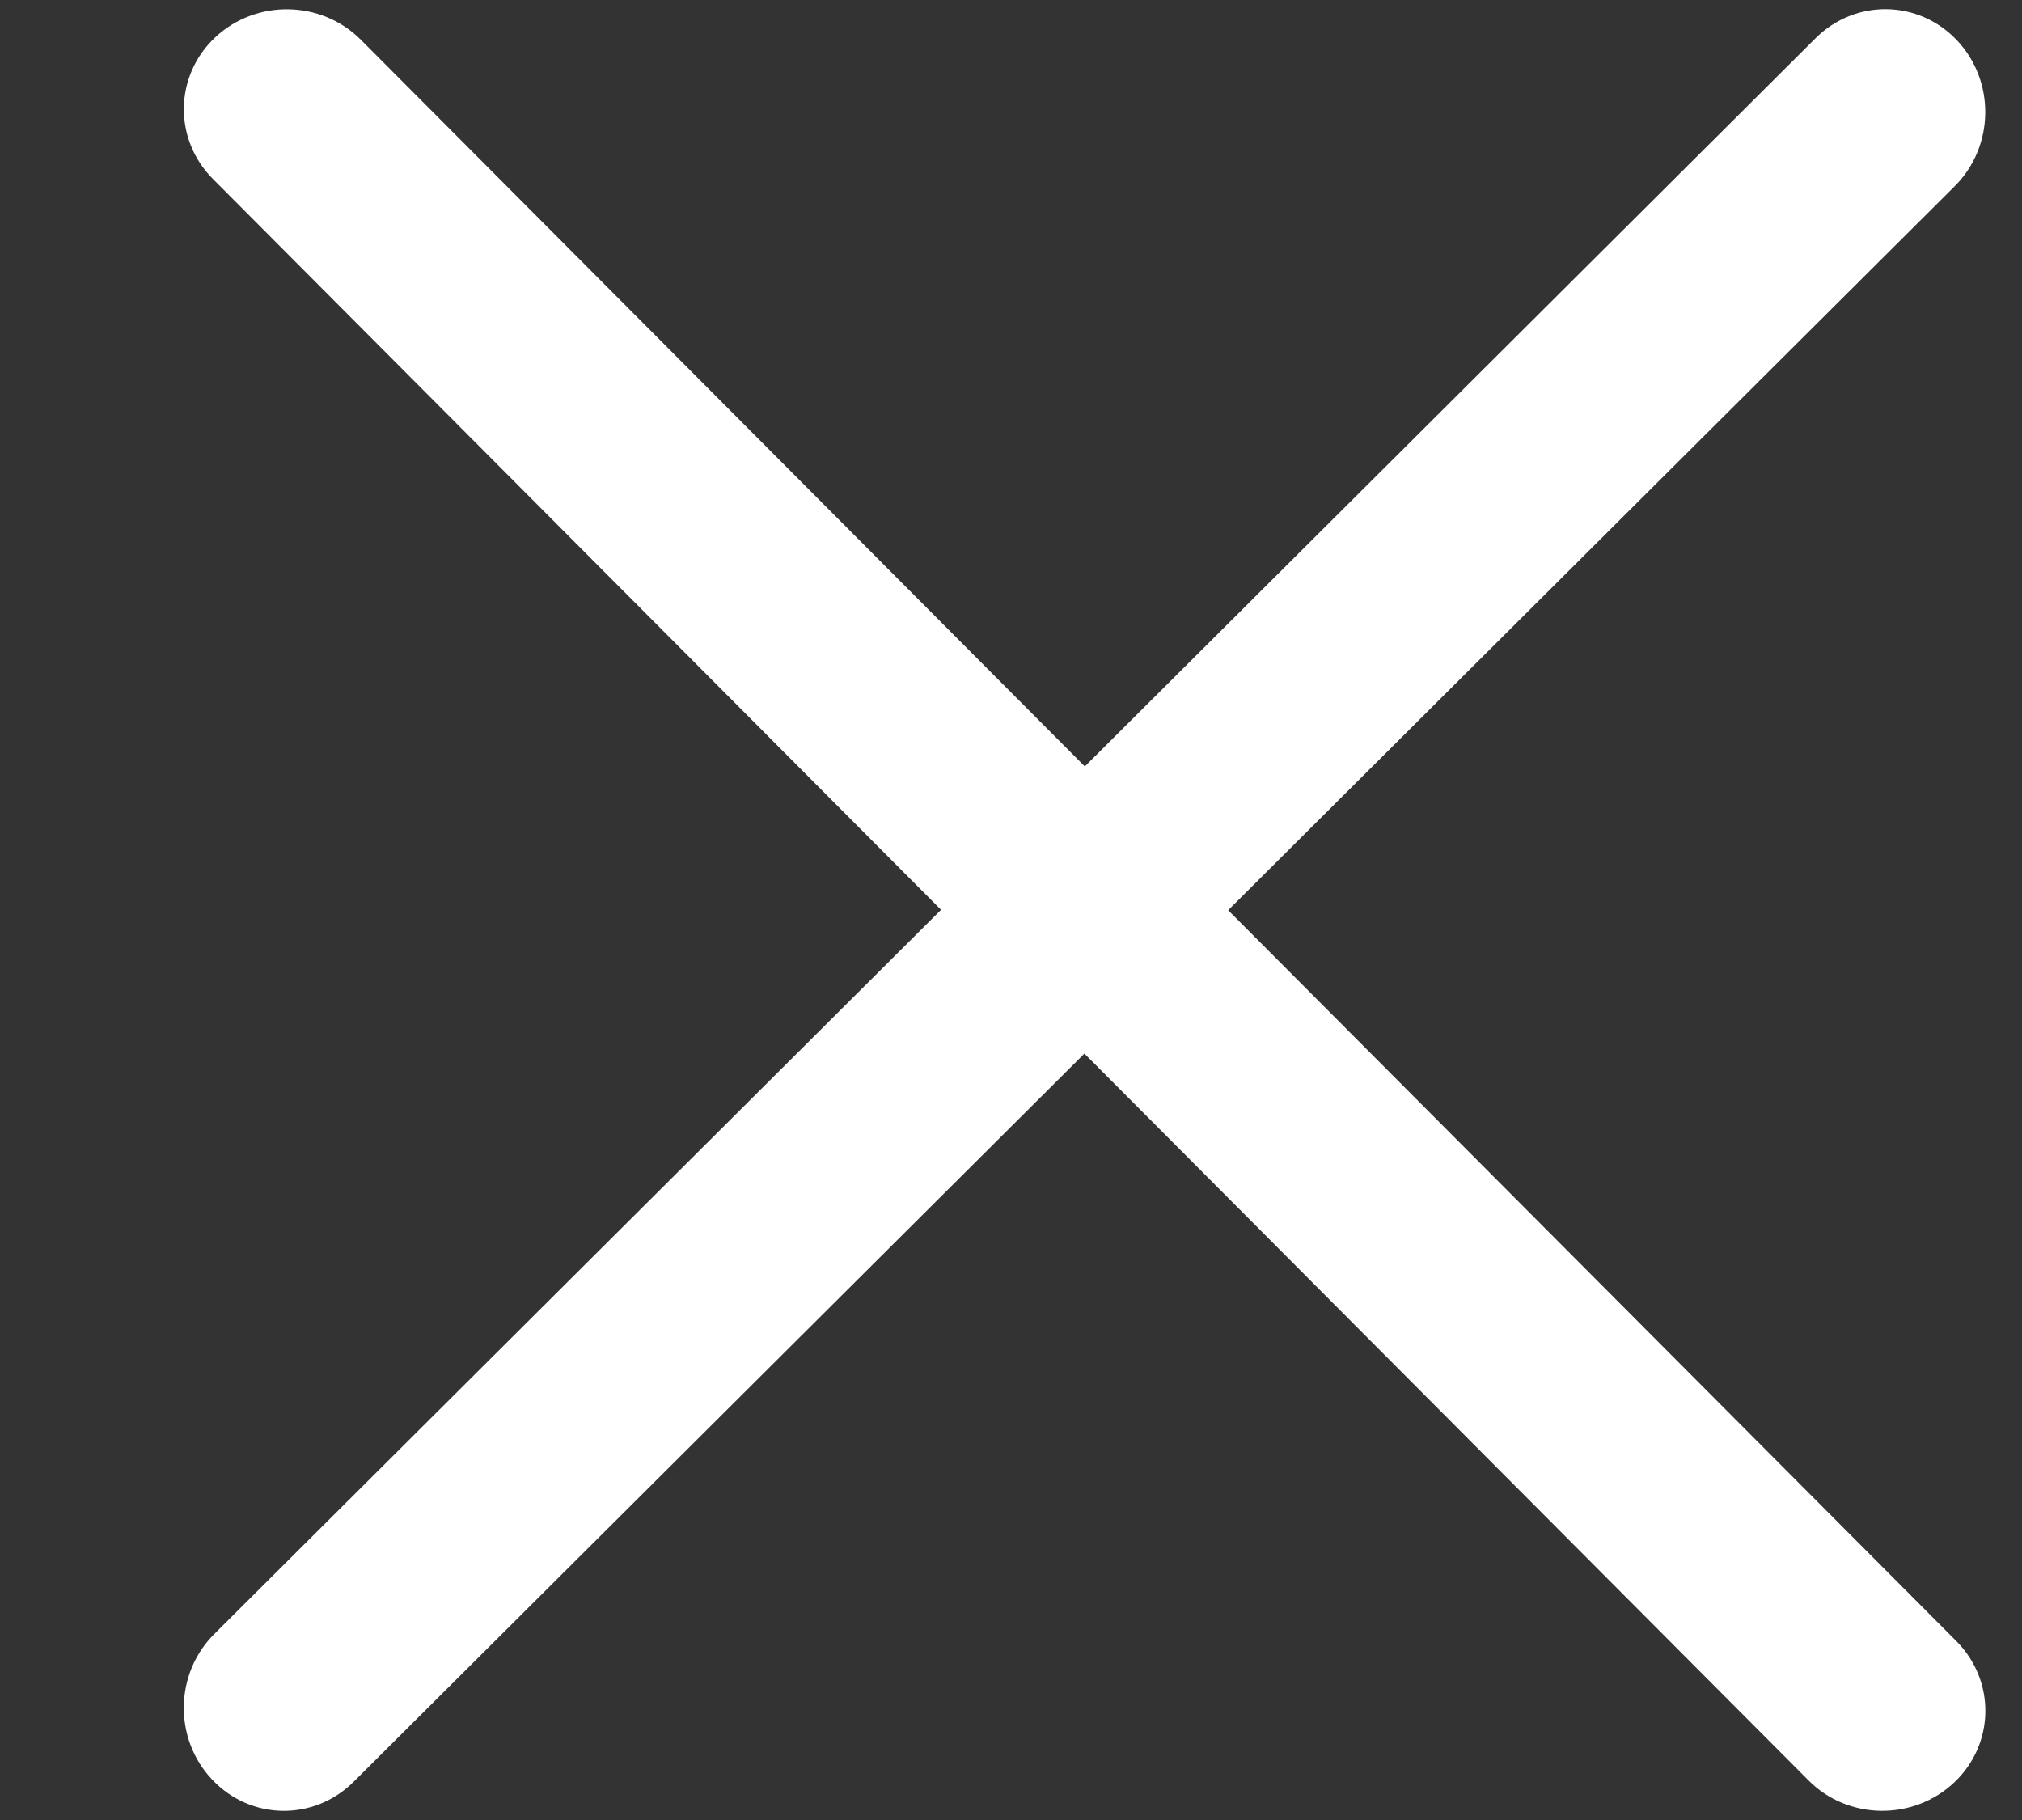 <svg width="10" height="9" viewBox="0 0 10 9" fill="none" xmlns="http://www.w3.org/2000/svg">
    <rect x="0" y="0" width="10" height="9" fill="#333333" stroke="none"/>
    <path fill-rule="evenodd" clip-rule="evenodd"
          d="M9.668 0.92C9.864 0.724 9.869 0.402 9.679 0.2C9.489 -0.002 9.176 -0.007 8.979 0.189L5.365 3.79L1.784 0.196C1.588 -0 1.266 -0.005 1.064 0.185C0.862 0.375 0.857 0.688 1.053 0.885L4.654 4.499L1.06 8.08C0.863 8.276 0.858 8.598 1.049 8.8C1.239 9.002 1.552 9.007 1.749 8.811L5.363 5.21L8.944 8.804C9.139 9.001 9.462 9.005 9.664 8.815C9.866 8.625 9.871 8.312 9.675 8.115L6.074 4.501L9.668 0.92Z"
          fill="white"/>
</svg>
